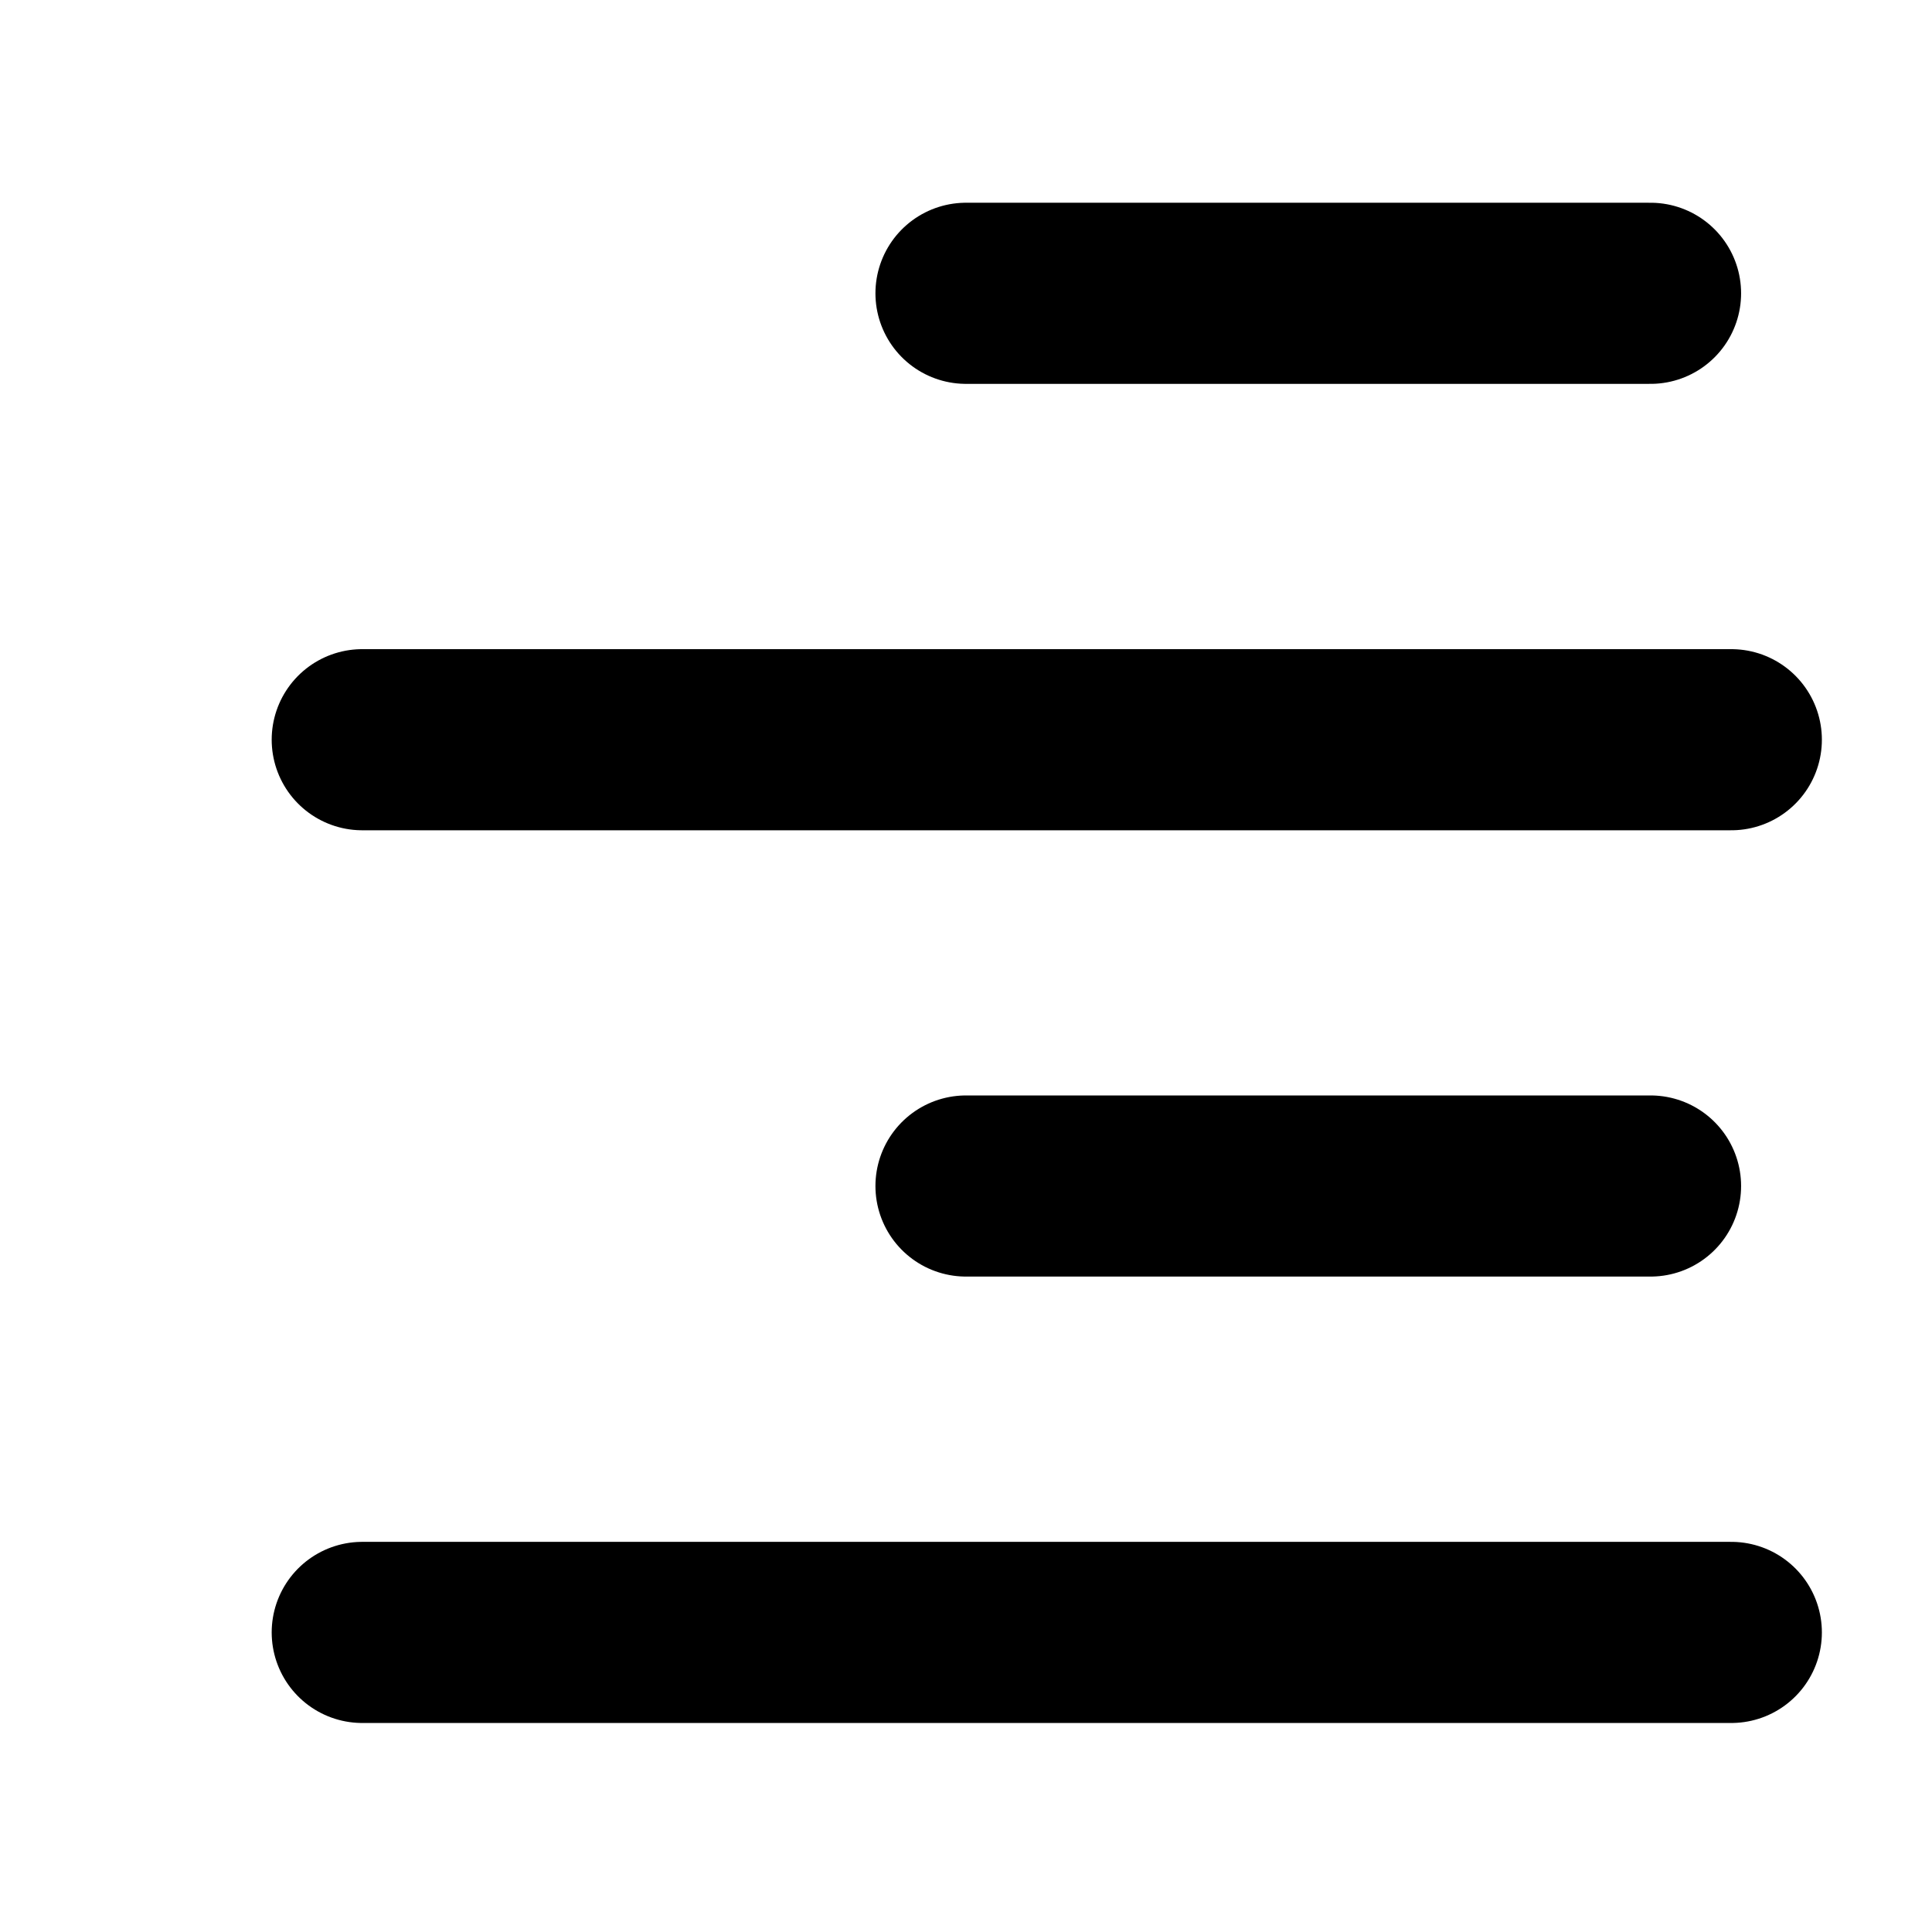 <svg
  width="16"
  height="16"
  viewBox="0 0 16 16"
  fill="none"
  xmlns="http://www.w3.org/2000/svg"
  data-fui-icon="true"
>
  <path
    d="M8 2.429H13.669M3 6.126H14.338M3 13.519H14.338M8 9.822H13.669"
    stroke="currentColor"
    stroke-width="1.5"
    stroke-linecap="round"
    stroke-linejoin="round"
  />
</svg>
